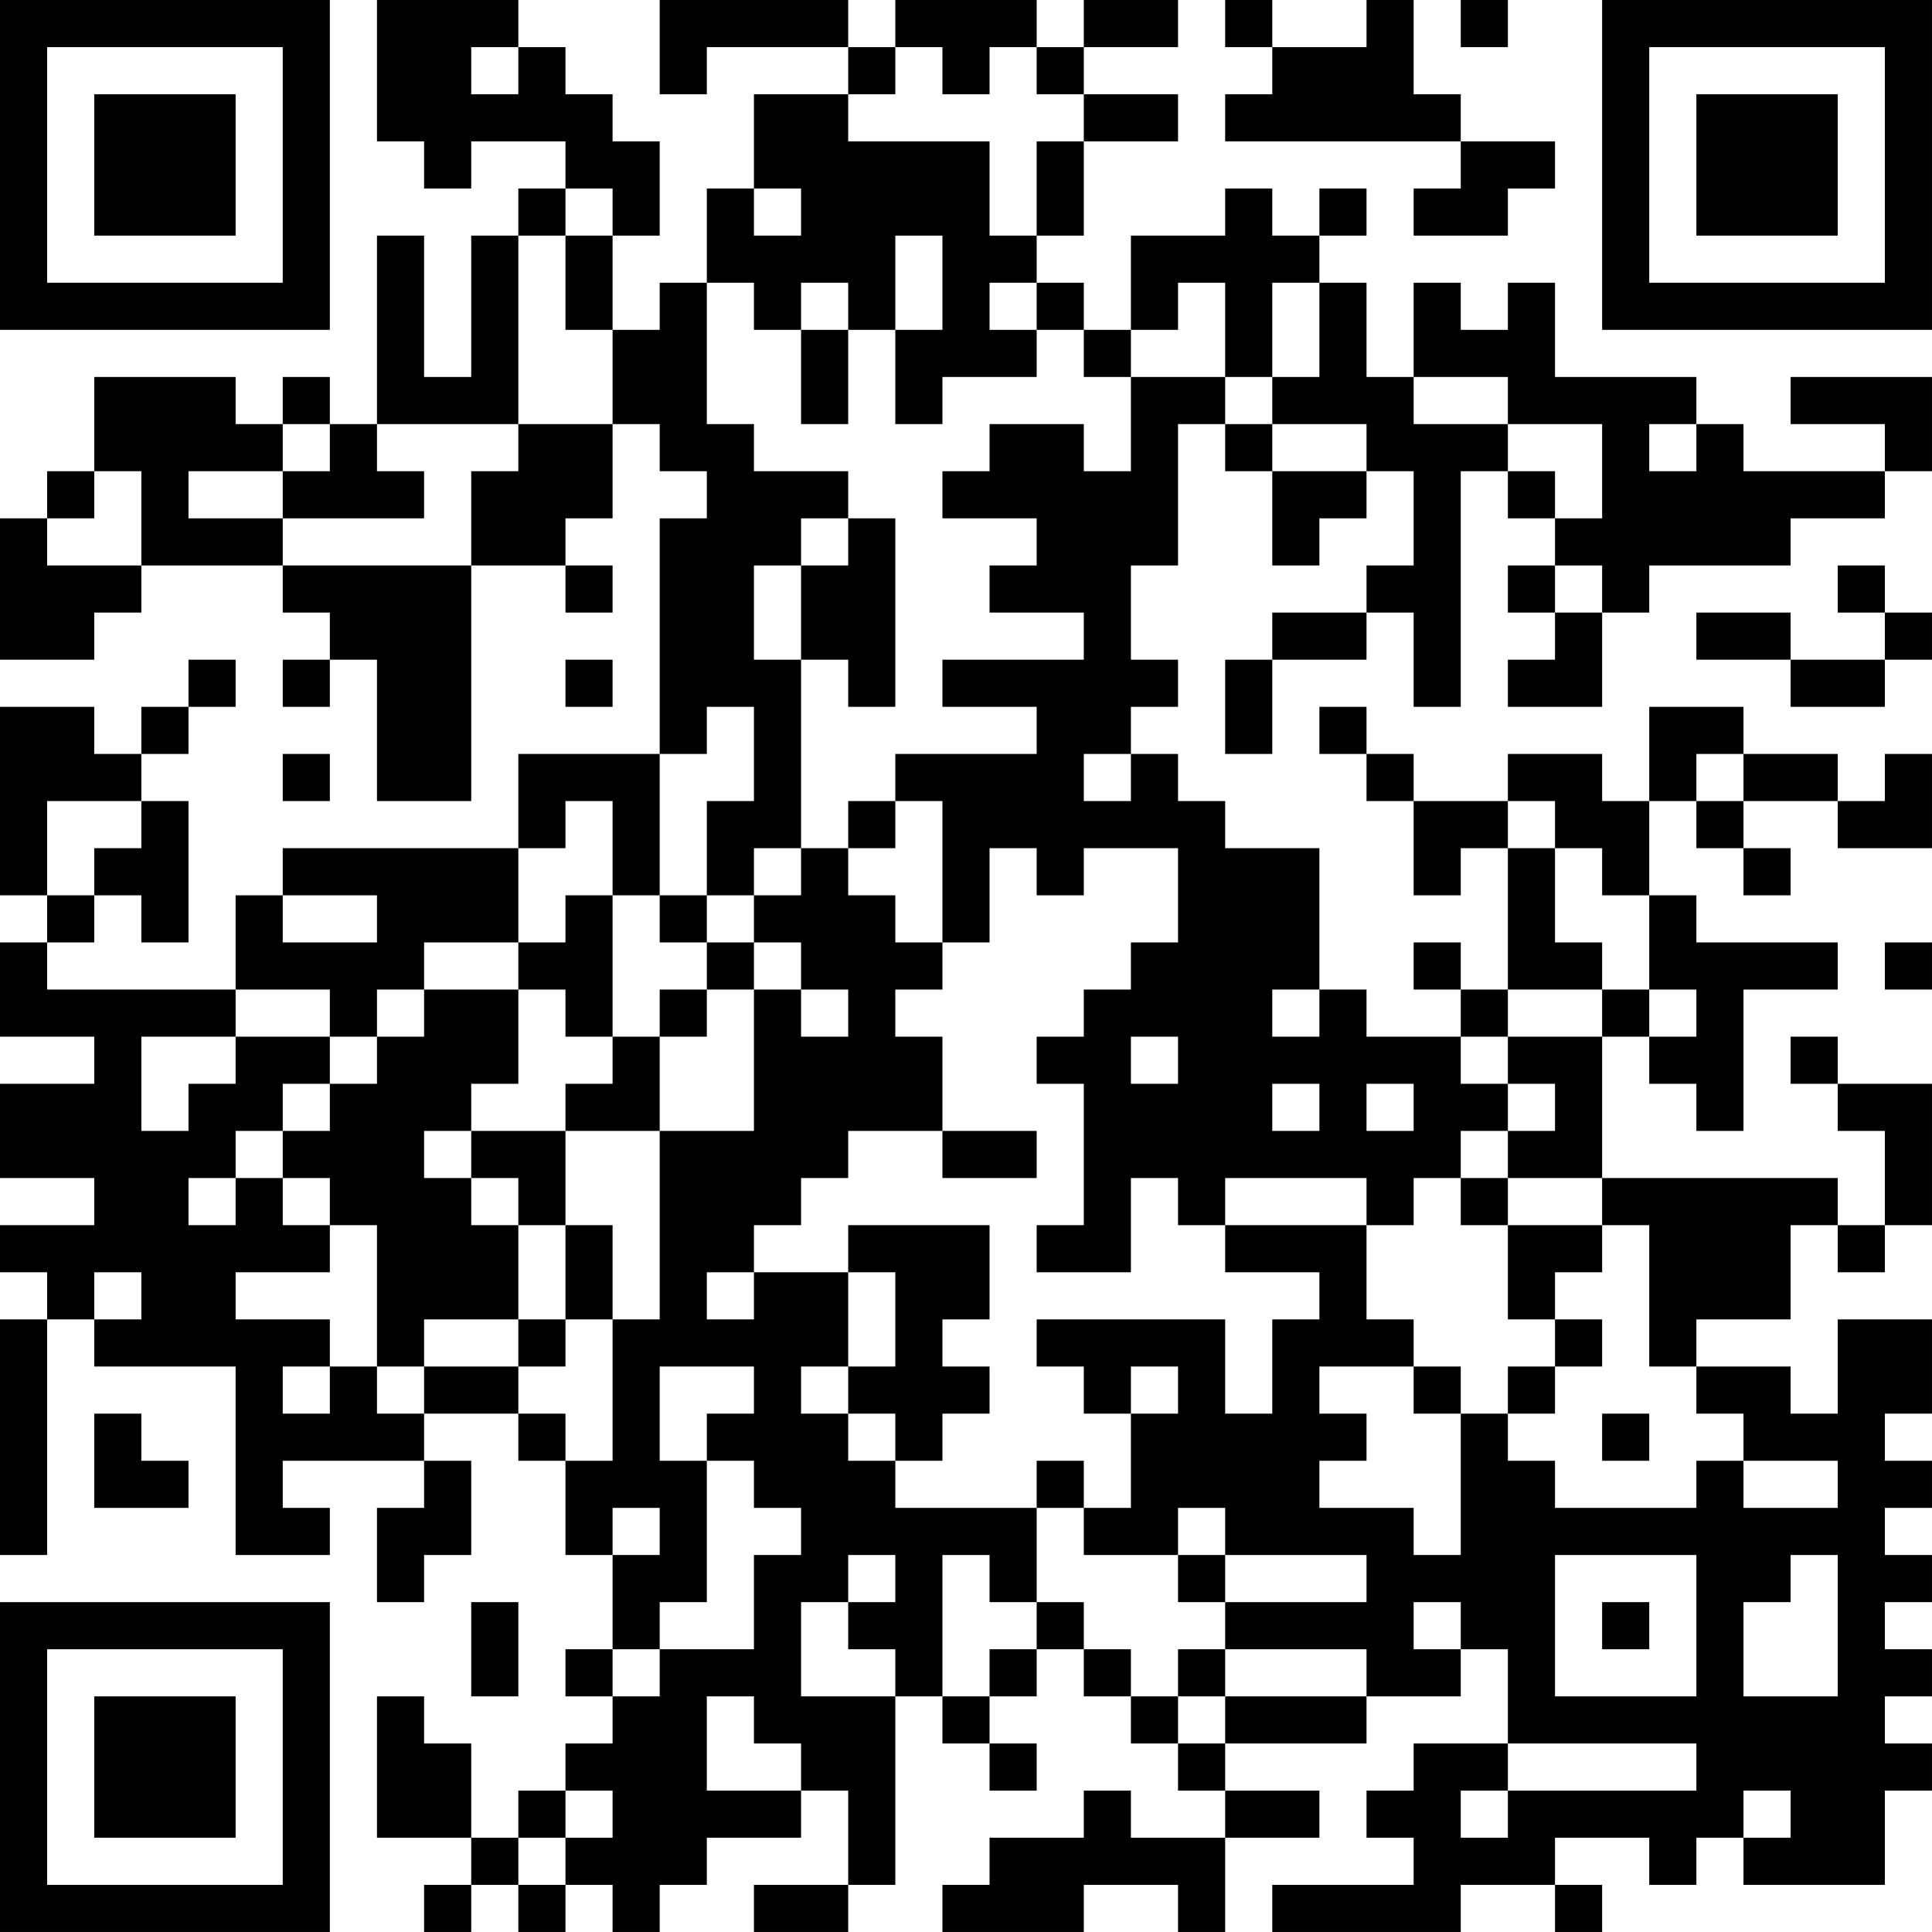 <?xml version="1.0" encoding="UTF-8"?>
<svg xmlns="http://www.w3.org/2000/svg" version="1.1" width="200" height="200" viewBox="0 0 200 200"><rect x="0" y="0" width="200" height="200" fill="#ffffff"/><g transform="scale(4.878)"><g transform="translate(0,0)"><path fill-rule="evenodd" d="M8 0L8 3L9 3L9 4L10 4L10 3L12 3L12 4L11 4L11 5L10 5L10 8L9 8L9 5L8 5L8 9L7 9L7 8L6 8L6 9L5 9L5 8L2 8L2 10L1 10L1 11L0 11L0 14L2 14L2 13L3 13L3 12L6 12L6 13L7 13L7 14L6 14L6 15L7 15L7 14L8 14L8 17L10 17L10 12L12 12L12 13L13 13L13 12L12 12L12 11L13 11L13 9L14 9L14 10L15 10L15 11L14 11L14 16L11 16L11 18L6 18L6 19L5 19L5 21L1 21L1 20L2 20L2 19L3 19L3 20L4 20L4 17L3 17L3 16L4 16L4 15L5 15L5 14L4 14L4 15L3 15L3 16L2 16L2 15L0 15L0 19L1 19L1 20L0 20L0 22L2 22L2 23L0 23L0 25L2 25L2 26L0 26L0 27L1 27L1 28L0 28L0 33L1 33L1 28L2 28L2 29L5 29L5 33L7 33L7 32L6 32L6 31L9 31L9 32L8 32L8 34L9 34L9 33L10 33L10 31L9 31L9 30L11 30L11 31L12 31L12 33L13 33L13 35L12 35L12 36L13 36L13 37L12 37L12 38L11 38L11 39L10 39L10 37L9 37L9 36L8 36L8 39L10 39L10 40L9 40L9 41L10 41L10 40L11 40L11 41L12 41L12 40L13 40L13 41L14 41L14 40L15 40L15 39L17 39L17 38L18 38L18 40L16 40L16 41L18 41L18 40L19 40L19 36L20 36L20 37L21 37L21 38L22 38L22 37L21 37L21 36L22 36L22 35L23 35L23 36L24 36L24 37L25 37L25 38L26 38L26 39L24 39L24 38L23 38L23 39L21 39L21 40L20 40L20 41L23 41L23 40L25 40L25 41L26 41L26 39L28 39L28 38L26 38L26 37L29 37L29 36L31 36L31 35L32 35L32 37L30 37L30 38L29 38L29 39L30 39L30 40L27 40L27 41L31 41L31 40L33 40L33 41L34 41L34 40L33 40L33 39L35 39L35 40L36 40L36 39L37 39L37 40L40 40L40 38L41 38L41 37L40 37L40 36L41 36L41 35L40 35L40 34L41 34L41 33L40 33L40 32L41 32L41 31L40 31L40 30L41 30L41 28L39 28L39 30L38 30L38 29L36 29L36 28L38 28L38 26L39 26L39 27L40 27L40 26L41 26L41 23L39 23L39 22L38 22L38 23L39 23L39 24L40 24L40 26L39 26L39 25L34 25L34 22L35 22L35 23L36 23L36 24L37 24L37 21L39 21L39 20L36 20L36 19L35 19L35 17L36 17L36 18L37 18L37 19L38 19L38 18L37 18L37 17L39 17L39 18L41 18L41 16L40 16L40 17L39 17L39 16L37 16L37 15L35 15L35 17L34 17L34 16L32 16L32 17L30 17L30 16L29 16L29 15L28 15L28 16L29 16L29 17L30 17L30 19L31 19L31 18L32 18L32 21L31 21L31 20L30 20L30 21L31 21L31 22L29 22L29 21L28 21L28 18L26 18L26 17L25 17L25 16L24 16L24 15L25 15L25 14L24 14L24 12L25 12L25 9L26 9L26 10L27 10L27 12L28 12L28 11L29 11L29 10L30 10L30 12L29 12L29 13L27 13L27 14L26 14L26 16L27 16L27 14L29 14L29 13L30 13L30 15L31 15L31 10L32 10L32 11L33 11L33 12L32 12L32 13L33 13L33 14L32 14L32 15L34 15L34 13L35 13L35 12L38 12L38 11L40 11L40 10L41 10L41 8L38 8L38 9L40 9L40 10L37 10L37 9L36 9L36 8L33 8L33 6L32 6L32 7L31 7L31 6L30 6L30 8L29 8L29 6L28 6L28 5L29 5L29 4L28 4L28 5L27 5L27 4L26 4L26 5L24 5L24 7L23 7L23 6L22 6L22 5L23 5L23 3L25 3L25 2L23 2L23 1L25 1L25 0L23 0L23 1L22 1L22 0L19 0L19 1L18 1L18 0L14 0L14 2L15 2L15 1L18 1L18 2L16 2L16 4L15 4L15 6L14 6L14 7L13 7L13 5L14 5L14 3L13 3L13 2L12 2L12 1L11 1L11 0ZM26 0L26 1L27 1L27 2L26 2L26 3L31 3L31 4L30 4L30 5L32 5L32 4L33 4L33 3L31 3L31 2L30 2L30 0L29 0L29 1L27 1L27 0ZM31 0L31 1L32 1L32 0ZM10 1L10 2L11 2L11 1ZM19 1L19 2L18 2L18 3L21 3L21 5L22 5L22 3L23 3L23 2L22 2L22 1L21 1L21 2L20 2L20 1ZM12 4L12 5L11 5L11 9L8 9L8 10L9 10L9 11L6 11L6 10L7 10L7 9L6 9L6 10L4 10L4 11L6 11L6 12L10 12L10 10L11 10L11 9L13 9L13 7L12 7L12 5L13 5L13 4ZM16 4L16 5L17 5L17 4ZM19 5L19 7L18 7L18 6L17 6L17 7L16 7L16 6L15 6L15 9L16 9L16 10L18 10L18 11L17 11L17 12L16 12L16 14L17 14L17 18L16 18L16 19L15 19L15 17L16 17L16 15L15 15L15 16L14 16L14 19L13 19L13 17L12 17L12 18L11 18L11 20L9 20L9 21L8 21L8 22L7 22L7 21L5 21L5 22L3 22L3 24L4 24L4 23L5 23L5 22L7 22L7 23L6 23L6 24L5 24L5 25L4 25L4 26L5 26L5 25L6 25L6 26L7 26L7 27L5 27L5 28L7 28L7 29L6 29L6 30L7 30L7 29L8 29L8 30L9 30L9 29L11 29L11 30L12 30L12 31L13 31L13 28L14 28L14 24L16 24L16 21L17 21L17 22L18 22L18 21L17 21L17 20L16 20L16 19L17 19L17 18L18 18L18 19L19 19L19 20L20 20L20 21L19 21L19 22L20 22L20 24L18 24L18 25L17 25L17 26L16 26L16 27L15 27L15 28L16 28L16 27L18 27L18 29L17 29L17 30L18 30L18 31L19 31L19 32L22 32L22 34L21 34L21 33L20 33L20 36L21 36L21 35L22 35L22 34L23 34L23 35L24 35L24 36L25 36L25 37L26 37L26 36L29 36L29 35L26 35L26 34L29 34L29 33L26 33L26 32L25 32L25 33L23 33L23 32L24 32L24 30L25 30L25 29L24 29L24 30L23 30L23 29L22 29L22 28L26 28L26 30L27 30L27 28L28 28L28 27L26 27L26 26L29 26L29 28L30 28L30 29L28 29L28 30L29 30L29 31L28 31L28 32L30 32L30 33L31 33L31 30L32 30L32 31L33 31L33 32L36 32L36 31L37 31L37 32L39 32L39 31L37 31L37 30L36 30L36 29L35 29L35 26L34 26L34 25L32 25L32 24L33 24L33 23L32 23L32 22L34 22L34 21L35 21L35 22L36 22L36 21L35 21L35 19L34 19L34 18L33 18L33 17L32 17L32 18L33 18L33 20L34 20L34 21L32 21L32 22L31 22L31 23L32 23L32 24L31 24L31 25L30 25L30 26L29 26L29 25L26 25L26 26L25 26L25 25L24 25L24 27L22 27L22 26L23 26L23 23L22 23L22 22L23 22L23 21L24 21L24 20L25 20L25 18L23 18L23 19L22 19L22 18L21 18L21 20L20 20L20 17L19 17L19 16L22 16L22 15L20 15L20 14L23 14L23 13L21 13L21 12L22 12L22 11L20 11L20 10L21 10L21 9L23 9L23 10L24 10L24 8L26 8L26 9L27 9L27 10L29 10L29 9L27 9L27 8L28 8L28 6L27 6L27 8L26 8L26 6L25 6L25 7L24 7L24 8L23 8L23 7L22 7L22 6L21 6L21 7L22 7L22 8L20 8L20 9L19 9L19 7L20 7L20 5ZM17 7L17 9L18 9L18 7ZM30 8L30 9L32 9L32 10L33 10L33 11L34 11L34 9L32 9L32 8ZM35 9L35 10L36 10L36 9ZM2 10L2 11L1 11L1 12L3 12L3 10ZM18 11L18 12L17 12L17 14L18 14L18 15L19 15L19 11ZM33 12L33 13L34 13L34 12ZM39 12L39 13L40 13L40 14L38 14L38 13L36 13L36 14L38 14L38 15L40 15L40 14L41 14L41 13L40 13L40 12ZM12 14L12 15L13 15L13 14ZM6 16L6 17L7 17L7 16ZM23 16L23 17L24 17L24 16ZM36 16L36 17L37 17L37 16ZM1 17L1 19L2 19L2 18L3 18L3 17ZM18 17L18 18L19 18L19 17ZM6 19L6 20L8 20L8 19ZM12 19L12 20L11 20L11 21L9 21L9 22L8 22L8 23L7 23L7 24L6 24L6 25L7 25L7 26L8 26L8 29L9 29L9 28L11 28L11 29L12 29L12 28L13 28L13 26L12 26L12 24L14 24L14 22L15 22L15 21L16 21L16 20L15 20L15 19L14 19L14 20L15 20L15 21L14 21L14 22L13 22L13 19ZM40 20L40 21L41 21L41 20ZM11 21L11 23L10 23L10 24L9 24L9 25L10 25L10 26L11 26L11 28L12 28L12 26L11 26L11 25L10 25L10 24L12 24L12 23L13 23L13 22L12 22L12 21ZM27 21L27 22L28 22L28 21ZM24 22L24 23L25 23L25 22ZM27 23L27 24L28 24L28 23ZM29 23L29 24L30 24L30 23ZM20 24L20 25L22 25L22 24ZM31 25L31 26L32 26L32 28L33 28L33 29L32 29L32 30L33 30L33 29L34 29L34 28L33 28L33 27L34 27L34 26L32 26L32 25ZM18 26L18 27L19 27L19 29L18 29L18 30L19 30L19 31L20 31L20 30L21 30L21 29L20 29L20 28L21 28L21 26ZM2 27L2 28L3 28L3 27ZM14 29L14 31L15 31L15 34L14 34L14 35L13 35L13 36L14 36L14 35L16 35L16 33L17 33L17 32L16 32L16 31L15 31L15 30L16 30L16 29ZM30 29L30 30L31 30L31 29ZM2 30L2 32L4 32L4 31L3 31L3 30ZM34 30L34 31L35 31L35 30ZM22 31L22 32L23 32L23 31ZM13 32L13 33L14 33L14 32ZM18 33L18 34L17 34L17 36L19 36L19 35L18 35L18 34L19 34L19 33ZM25 33L25 34L26 34L26 33ZM33 33L33 36L36 36L36 33ZM38 33L38 34L37 34L37 36L39 36L39 33ZM10 34L10 36L11 36L11 34ZM30 34L30 35L31 35L31 34ZM34 34L34 35L35 35L35 34ZM25 35L25 36L26 36L26 35ZM15 36L15 38L17 38L17 37L16 37L16 36ZM32 37L32 38L31 38L31 39L32 39L32 38L36 38L36 37ZM12 38L12 39L11 39L11 40L12 40L12 39L13 39L13 38ZM37 38L37 39L38 39L38 38ZM0 0L0 7L7 7L7 0ZM1 1L1 6L6 6L6 1ZM2 2L2 5L5 5L5 2ZM34 0L34 7L41 7L41 0ZM35 1L35 6L40 6L40 1ZM36 2L36 5L39 5L39 2ZM0 34L0 41L7 41L7 34ZM1 35L1 40L6 40L6 35ZM2 36L2 39L5 39L5 36Z" fill="#000000"/></g></g></svg>
